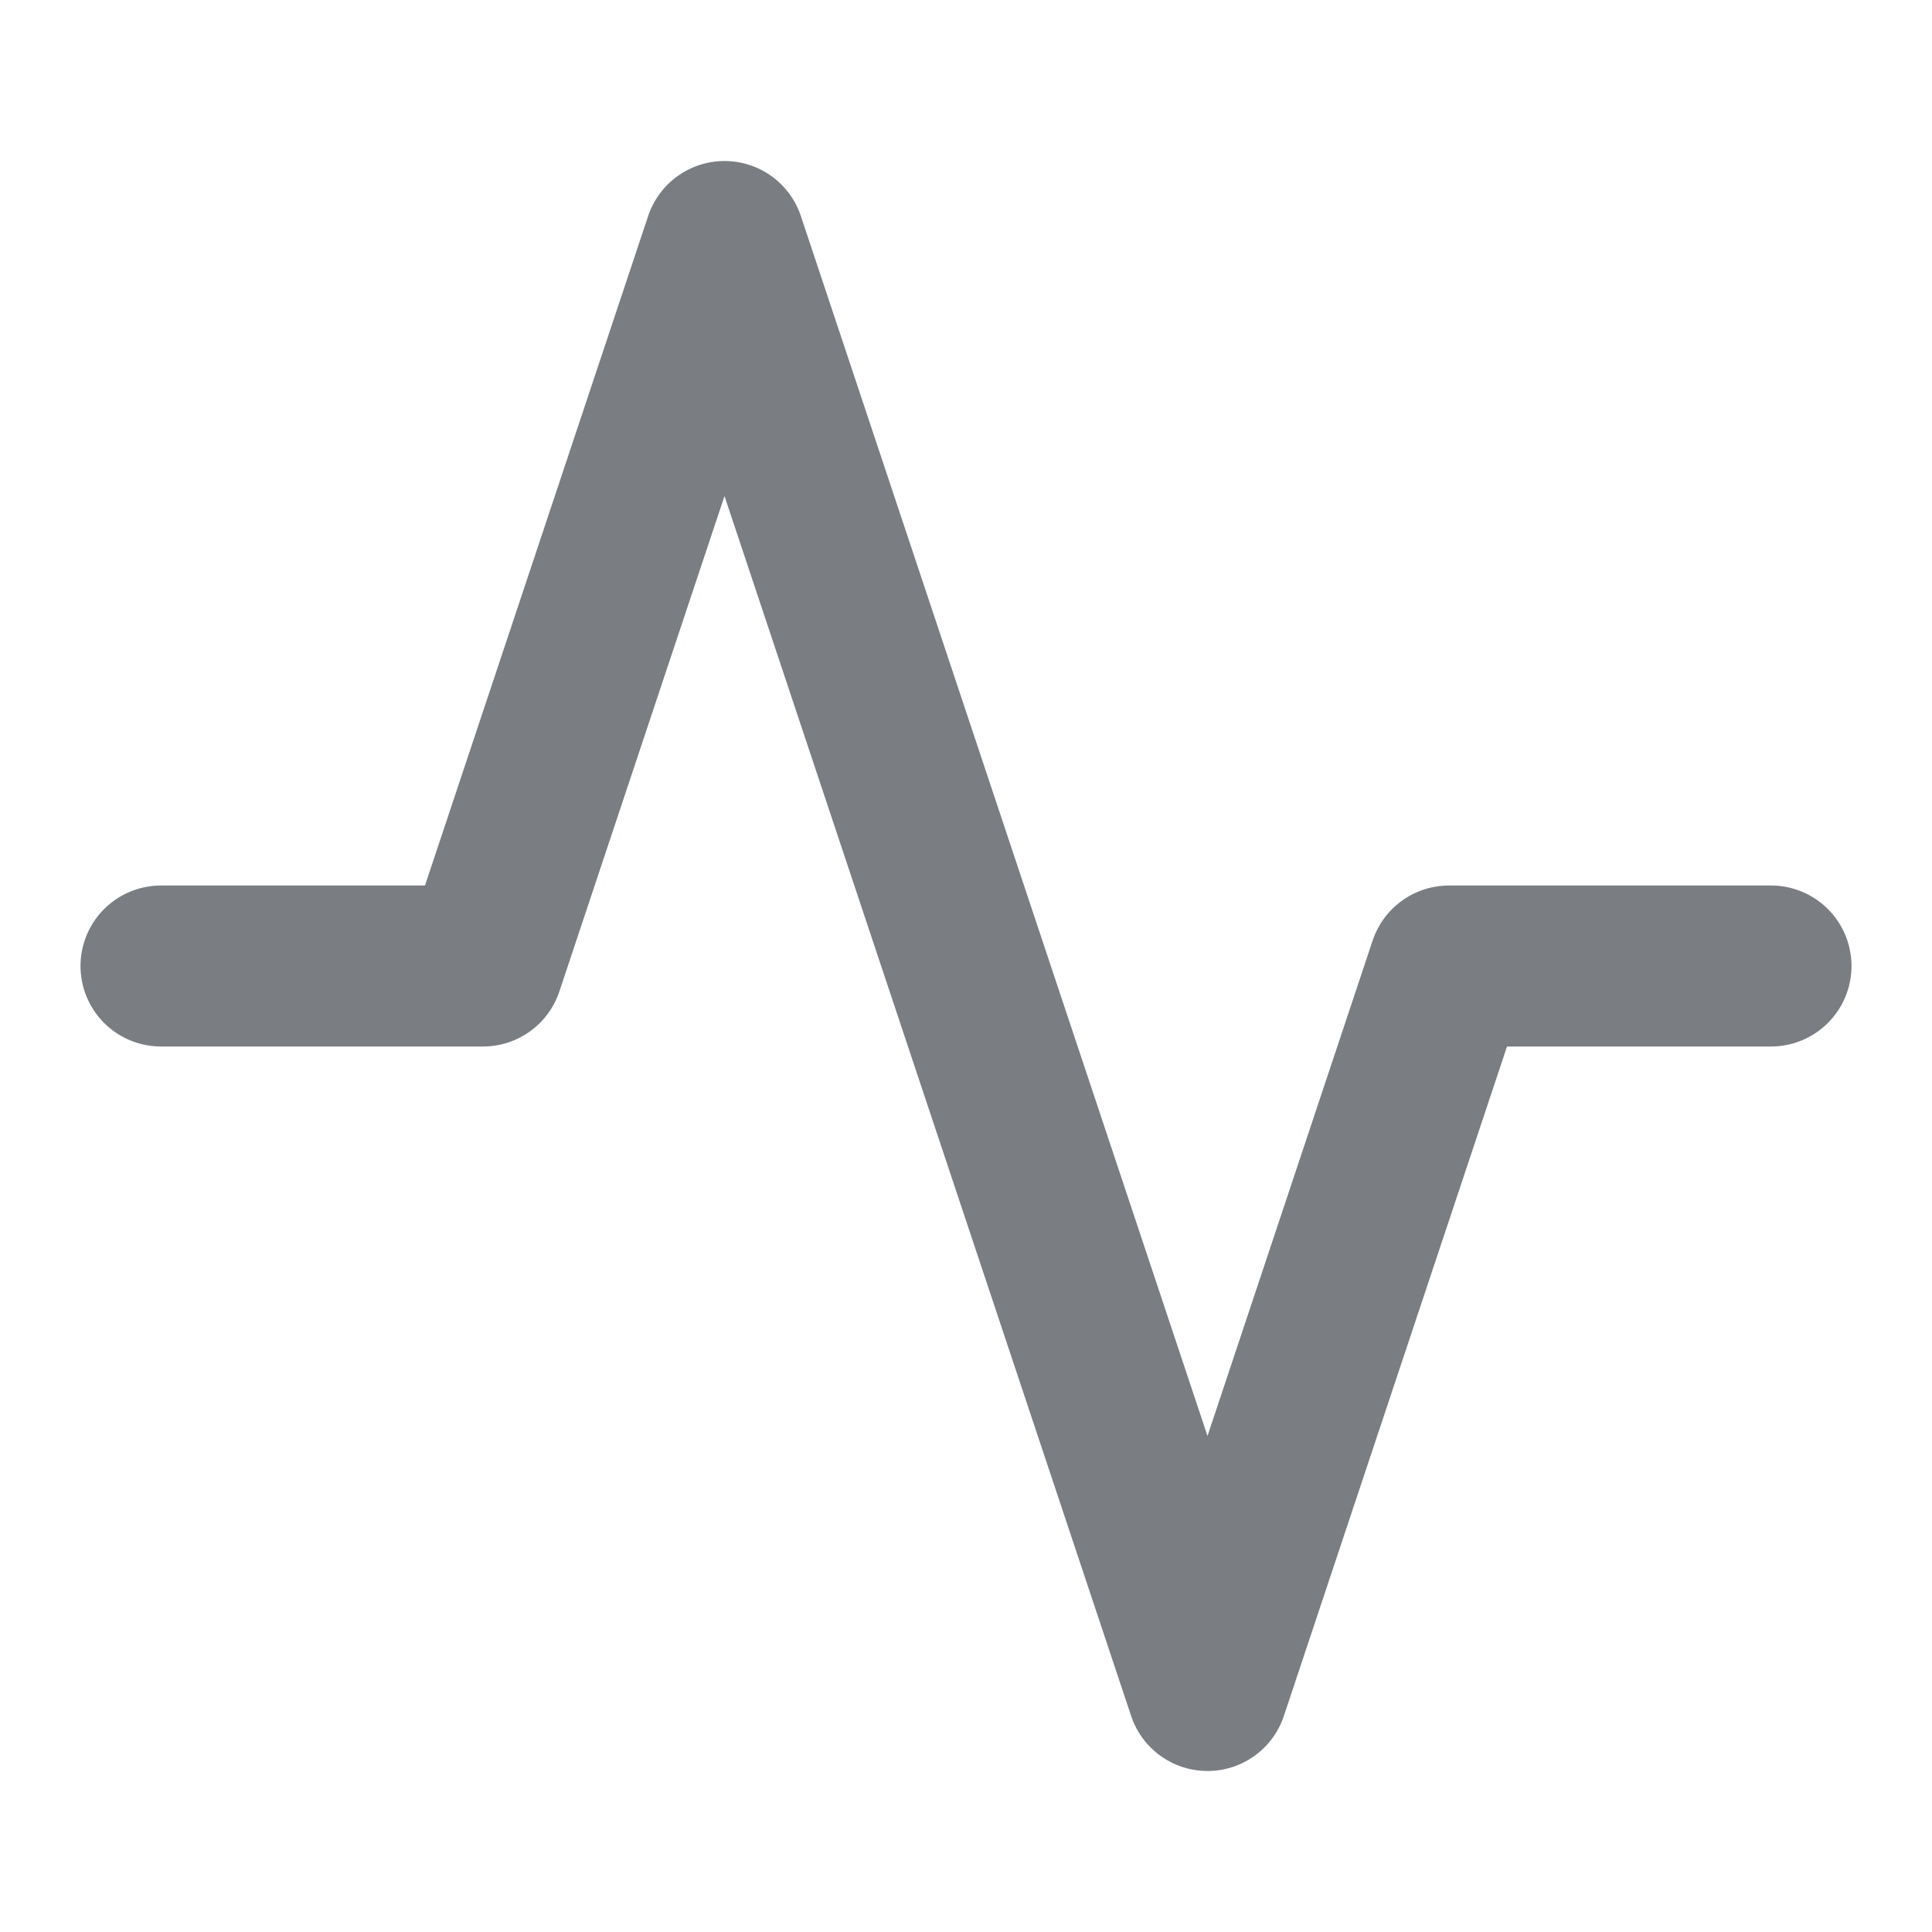 <svg xmlns="http://www.w3.org/2000/svg" width="24" height="24" viewBox="0 0 24 24" fill="none" stroke="#7A7E83" stroke-width="2" stroke-linecap="round" stroke-linejoin="round">
  <path d="M22 12h-4l-3 9L9 3l-3 9H2"></path>
</svg>
